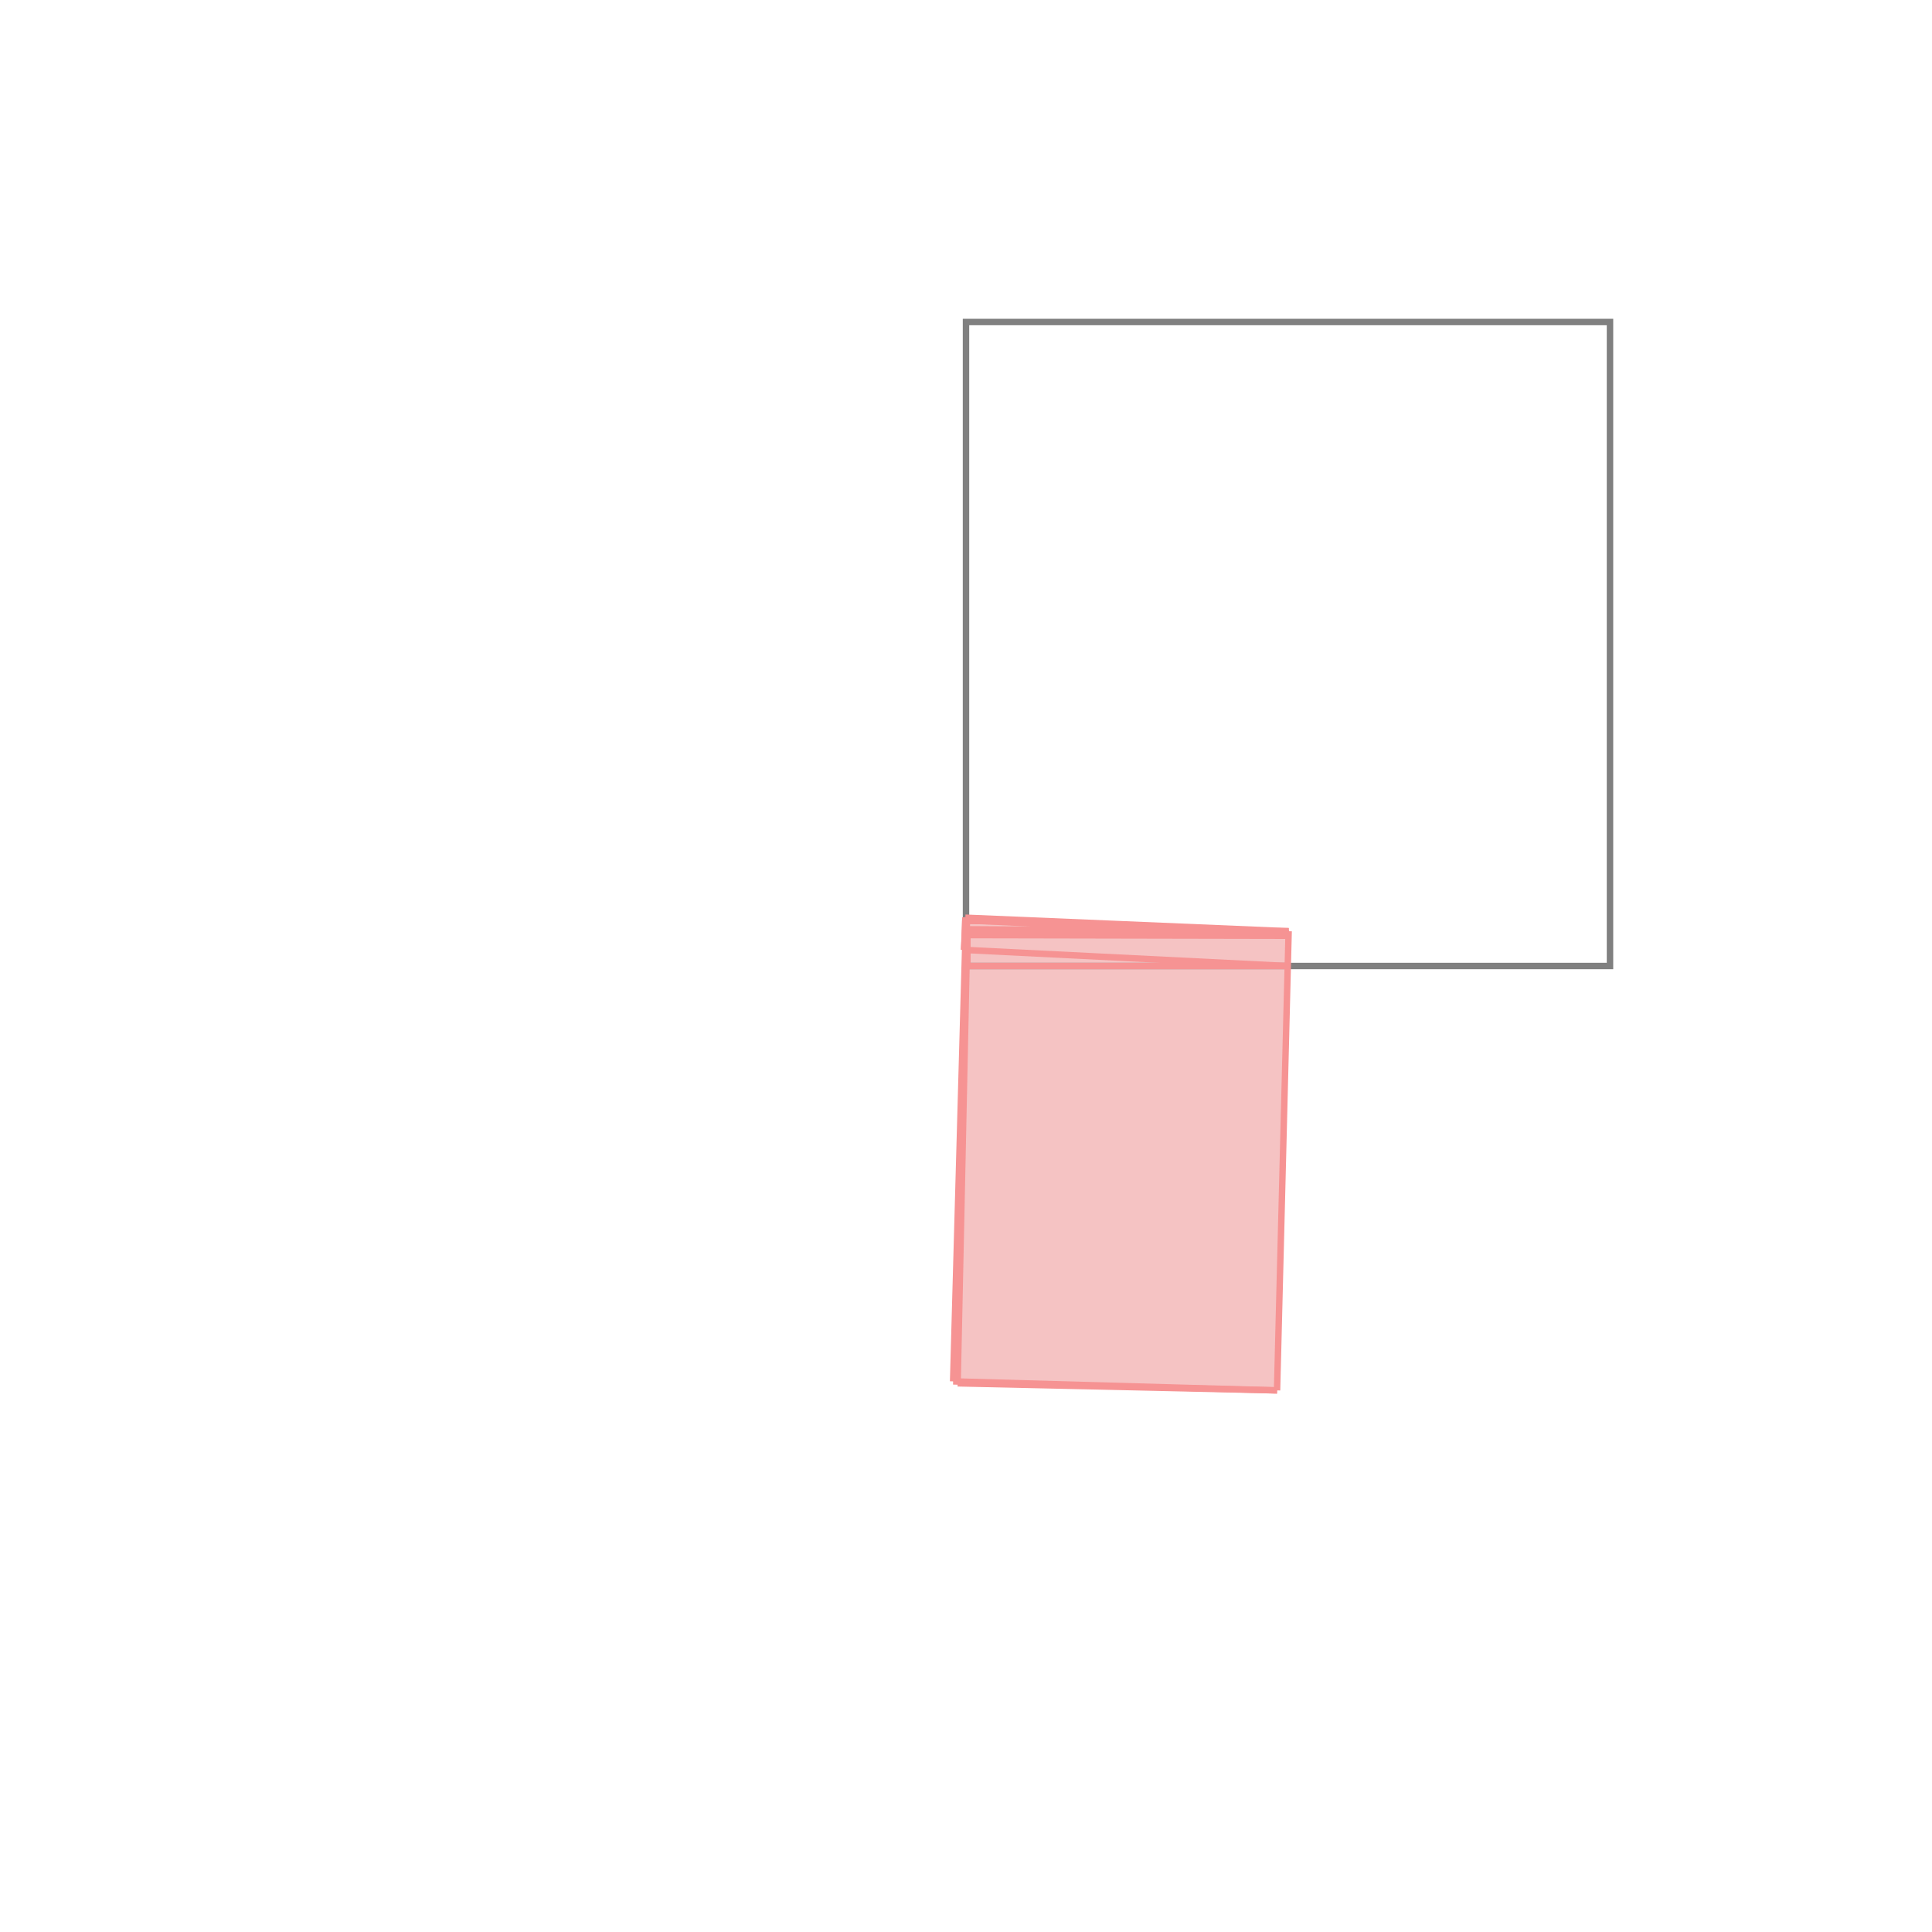 <svg xmlns="http://www.w3.org/2000/svg" viewBox="-1.5 -1.5 3 3">
<g transform="scale(1, -1)">
<path d="M0.483 -0.659 L0.501 0.054 L-0.001 0.075 L-0.003 0.025 L-0.001 0.025 L-0.02 -0.645 L-0.013 -0.645 L-0.013 -0.648 z " fill="rgb(245,195,195)" />
<path d="M0 0 L1 0 L1 1 L0 1  z" fill="none" stroke="rgb(128,128,128)" stroke-width="0.01" />
<line x1="0.483" y1="-0.659" x2="-0.013" y2="-0.648" style="stroke:rgb(246,147,147);stroke-width:0.01" />
<line x1="0.483" y1="-0.659" x2="-0.02" y2="-0.645" style="stroke:rgb(246,147,147);stroke-width:0.01" />
<line x1="0.483" y1="-0.659" x2="0.501" y2="0.054" style="stroke:rgb(246,147,147);stroke-width:0.01" />
<line x1="0.001" y1="0" x2="0.002" y2="0.057" style="stroke:rgb(246,147,147);stroke-width:0.01" />
<line x1="0.002" y1="0.048" x2="0.002" y2="0.057" style="stroke:rgb(246,147,147);stroke-width:0.01" />
<line x1="0.002" y1="0" x2="0.002" y2="0.057" style="stroke:rgb(246,147,147);stroke-width:0.01" />
<line x1="-0.013" y1="-0.648" x2="0.002" y2="0.057" style="stroke:rgb(246,147,147);stroke-width:0.01" />
<line x1="0.001" y1="0.071" x2="0.001" y2="0.075" style="stroke:rgb(246,147,147);stroke-width:0.01" />
<line x1="0.002" y1="0.07" x2="0.002" y2="0.075" style="stroke:rgb(246,147,147);stroke-width:0.01" />
<line x1="0.002" y1="0.07" x2="0.002" y2="0.075" style="stroke:rgb(246,147,147);stroke-width:0.01" />
<line x1="0" y1="0" x2="0.499" y2="0" style="stroke:rgb(246,147,147);stroke-width:0.01" />
<line x1="0" y1="0" x2="0" y2="0.052" style="stroke:rgb(246,147,147);stroke-width:0.01" />
<line x1="0.002" y1="0" x2="0.002" y2="0.057" style="stroke:rgb(246,147,147);stroke-width:0.01" />
<line x1="0.002" y1="0.048" x2="0.002" y2="0.057" style="stroke:rgb(246,147,147);stroke-width:0.01" />
<line x1="0.001" y1="0" x2="0" y2="0.052" style="stroke:rgb(246,147,147);stroke-width:0.01" />
<line x1="0.002" y1="0.071" x2="0.002" y2="0.075" style="stroke:rgb(246,147,147);stroke-width:0.01" />
<line x1="-0.02" y1="-0.645" x2="-1.2262e-05" y2="0.075" style="stroke:rgb(246,147,147);stroke-width:0.01" />
<line x1="-0.002" y1="0.025" x2="-0.001" y2="0.075" style="stroke:rgb(246,147,147);stroke-width:0.01" />
<line x1="-0.001" y1="0.025" x2="0.002" y2="0.075" style="stroke:rgb(246,147,147);stroke-width:0.01" />
<line x1="-0.001" y1="0.071" x2="-0.001" y2="0.075" style="stroke:rgb(246,147,147);stroke-width:0.01" />
<line x1="-0.003" y1="0.025" x2="-0.001" y2="0.075" style="stroke:rgb(246,147,147);stroke-width:0.01" />
<line x1="0.002" y1="0.071" x2="0.002" y2="0.075" style="stroke:rgb(246,147,147);stroke-width:0.01" />
<line x1="-0.003" y1="0.025" x2="-1.2262e-05" y2="0.075" style="stroke:rgb(246,147,147);stroke-width:0.01" />
<line x1="-0.001" y1="0.071" x2="-0.001" y2="0.075" style="stroke:rgb(246,147,147);stroke-width:0.01" />
<line x1="-0.002" y1="0.025" x2="0.001" y2="0.075" style="stroke:rgb(246,147,147);stroke-width:0.01" />
<line x1="0.001" y1="0.071" x2="0.002" y2="0.075" style="stroke:rgb(246,147,147);stroke-width:0.01" />
<line x1="0.499" y1="0" x2="-0.003" y2="0.025" style="stroke:rgb(246,147,147);stroke-width:0.01" />
<line x1="0.5" y1="0.047" x2="0.002" y2="0.048" style="stroke:rgb(246,147,147);stroke-width:0.01" />
<line x1="0" y1="0.052" x2="0.339" y2="0.055" style="stroke:rgb(246,147,147);stroke-width:0.01" />
<line x1="0.501" y1="0.054" x2="0.002" y2="0.057" style="stroke:rgb(246,147,147);stroke-width:0.01" />
<line x1="0.501" y1="0.051" x2="0.342" y2="0.055" style="stroke:rgb(246,147,147);stroke-width:0.01" />
<line x1="0.501" y1="0.051" x2="0.339" y2="0.055" style="stroke:rgb(246,147,147);stroke-width:0.01" />
<line x1="0.151" y1="0.068" x2="0.002" y2="0.07" style="stroke:rgb(246,147,147);stroke-width:0.01" />
<line x1="0.5" y1="0.047" x2="-0.001" y2="0.071" style="stroke:rgb(246,147,147);stroke-width:0.01" />
<line x1="0.501" y1="0.054" x2="-0.001" y2="0.075" style="stroke:rgb(246,147,147);stroke-width:0.01" />
<line x1="0.342" y1="0.055" x2="0.151" y2="0.068" style="stroke:rgb(246,147,147);stroke-width:0.01" />
</g>
</svg>
